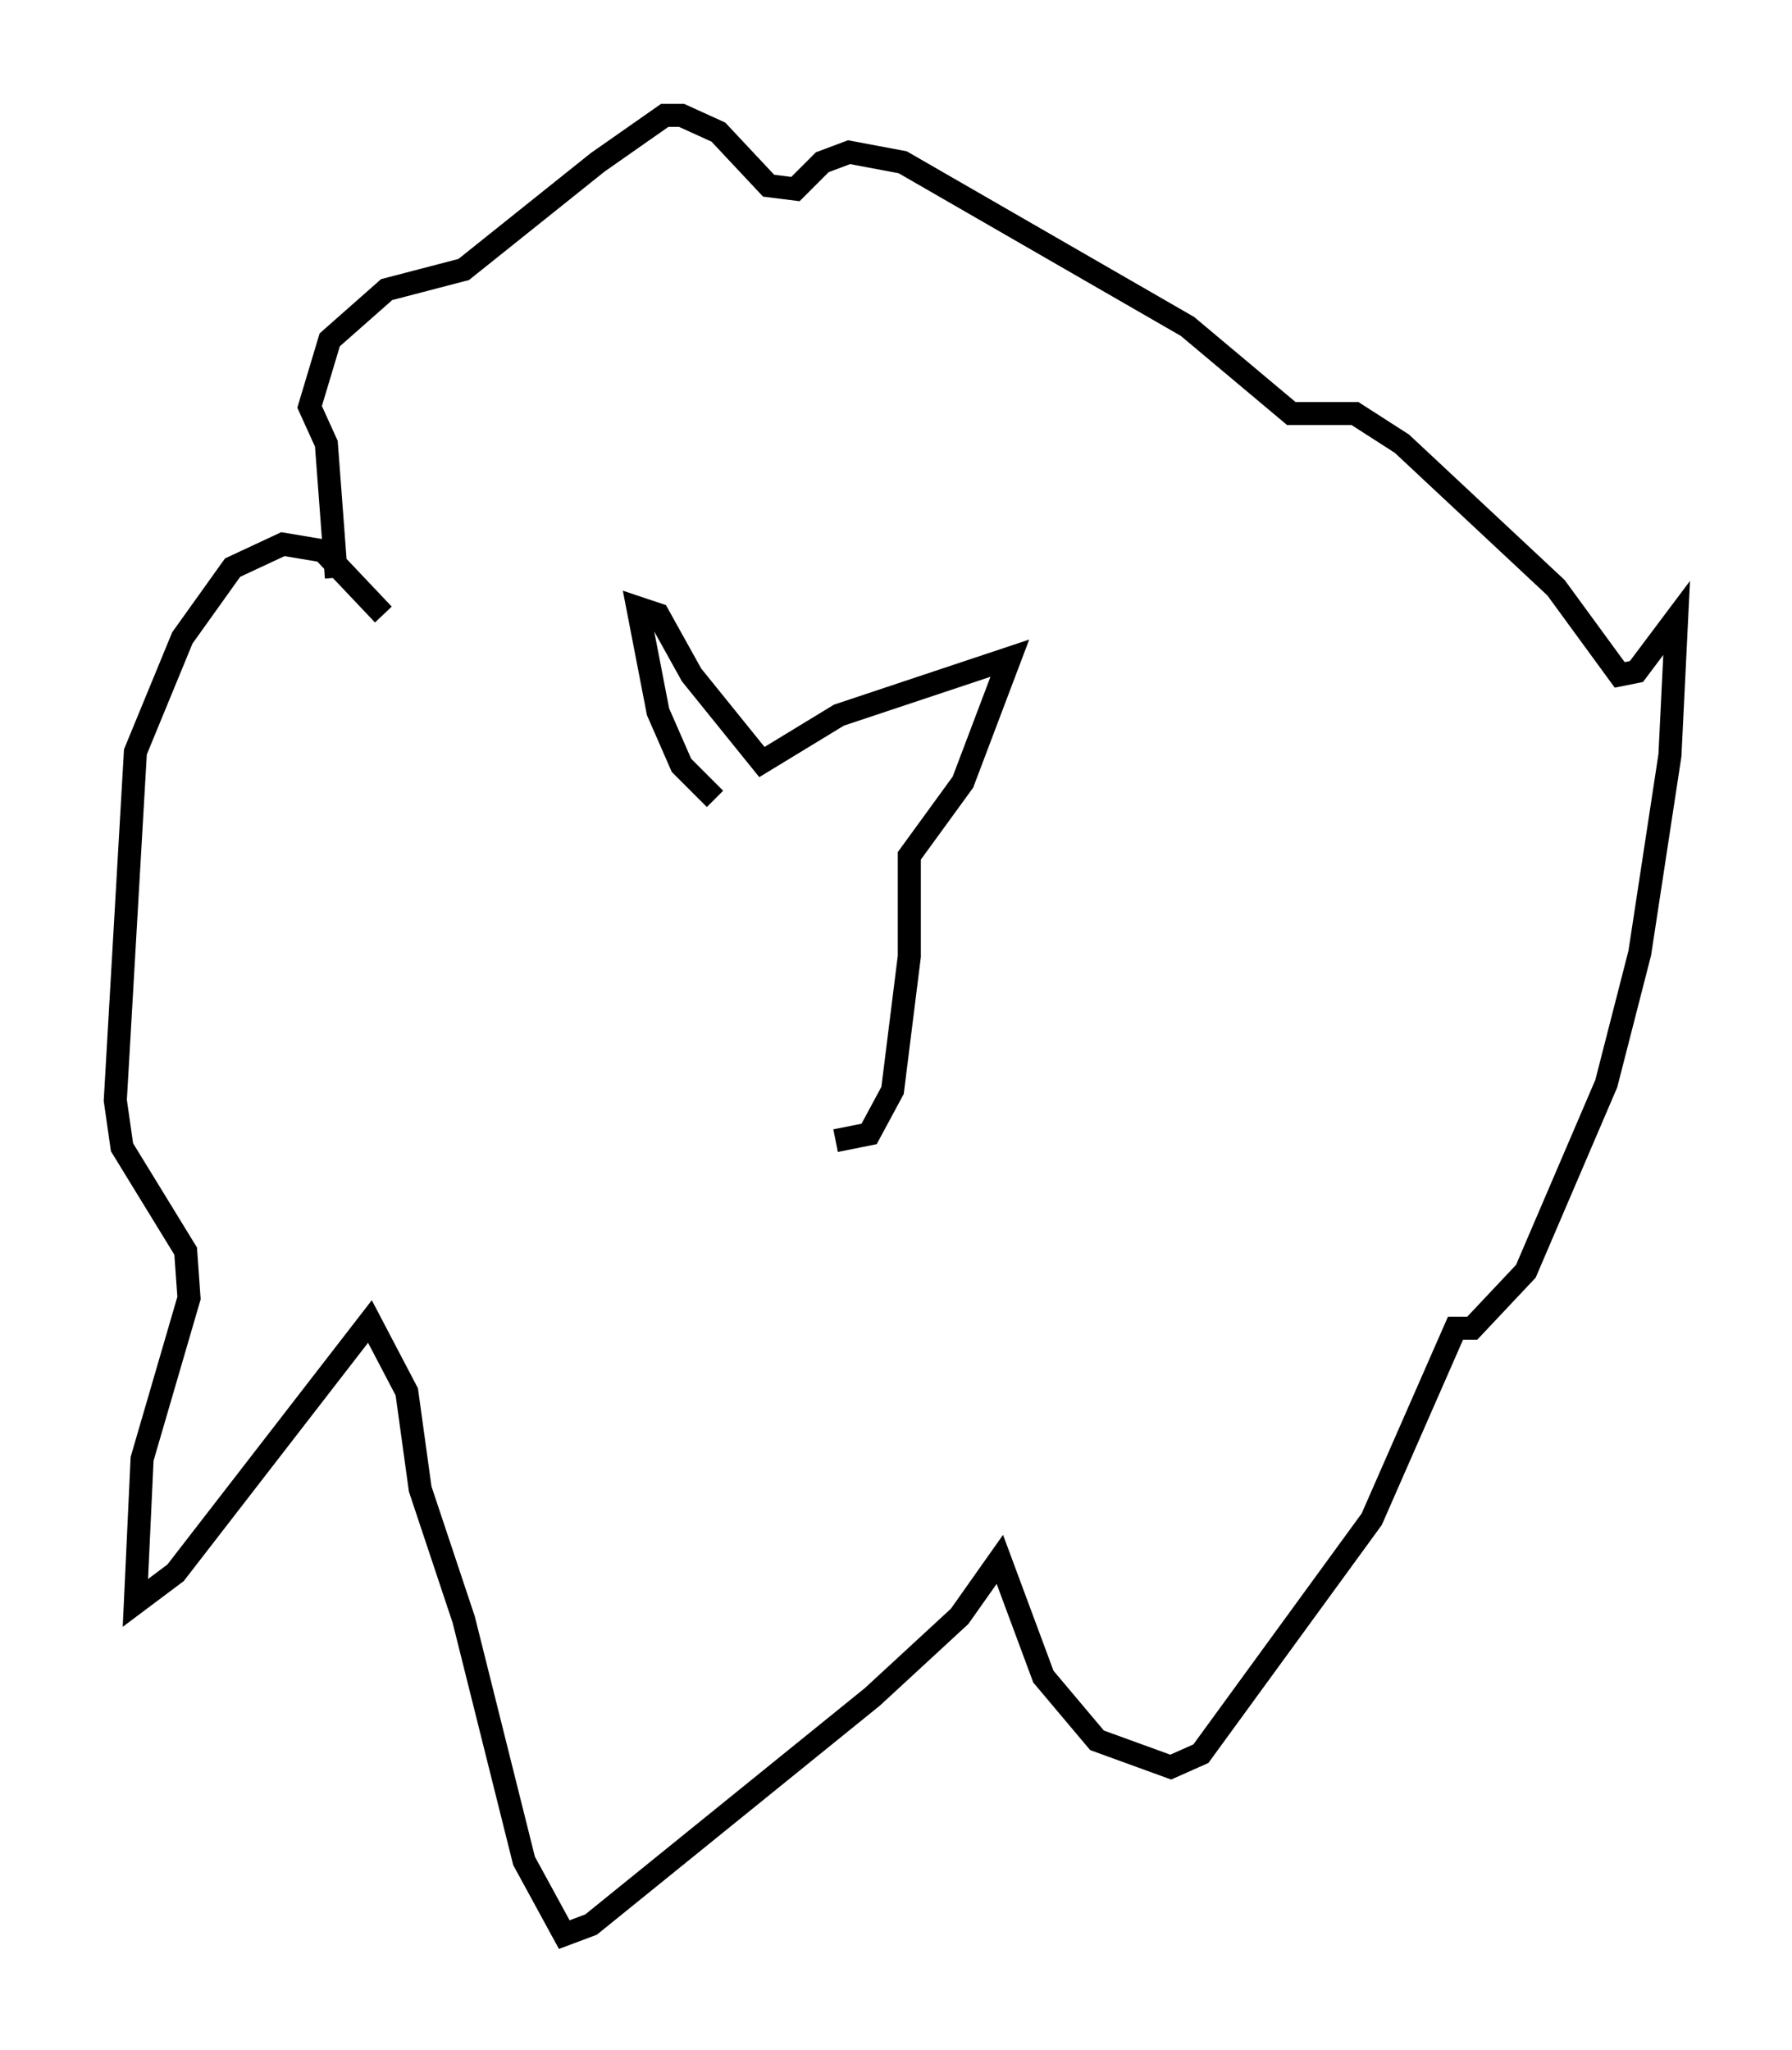 <?xml version="1.0" encoding="utf-8" ?>
<svg baseProfile="full" height="88.871" version="1.1" width="77.687" xmlns="http://www.w3.org/2000/svg" xmlns:ev="http://www.w3.org/2001/xml-events" xmlns:xlink="http://www.w3.org/1999/xlink"><defs /><rect fill="white" height="88.871" width="77.687" x="0" y="0" /><path d="M18.654, 26.933 m-2.034, -0.291 l-2.615, -2.76 -1.743, -0.291 l-2.179, 1.017 -2.179, 3.05 l-2.034, 4.939 -0.872, 15.106 l0.291, 2.034 2.76, 4.503 l0.145, 2.034 -2.034, 6.972 l-0.291, 6.246 1.743, -1.307 l8.425, -10.894 1.598, 3.05 l0.581, 4.212 1.888, 5.665 l2.615, 10.458 1.743, 3.196 l1.162, -0.436 12.201, -9.877 l3.777, -3.486 1.743, -2.469 l1.888, 5.084 2.324, 2.76 l3.196, 1.162 1.307, -0.581 l7.408, -10.168 3.631, -8.279 l0.726, 0.0 2.324, -2.469 l3.486, -8.134 1.453, -5.665 l1.307, -8.57 0.291, -5.955 l-1.743, 2.324 -0.726, 0.145 l-2.76, -3.777 -6.682, -6.246 l-2.034, -1.307 -2.76, 0.0 l-4.503, -3.777 -12.346, -7.117 l-2.324, -0.436 -1.162, 0.436 l-1.162, 1.162 -1.162, -0.145 l-2.179, -2.324 -1.598, -0.726 l-0.726, 0.0 -2.905, 2.034 l-5.81, 4.648 -3.341, 0.872 l-2.469, 2.179 -0.872, 2.905 l0.726, 1.598 0.436, 5.81 m16.413, 9.587 l-1.453, -1.453 -1.017, -2.324 l-0.872, -4.503 0.872, 0.291 l1.453, 2.615 3.05, 3.777 l3.341, -2.034 7.408, -2.469 l-2.034, 5.374 -2.324, 3.196 l0.0, 4.358 -0.726, 5.81 l-1.017, 1.888 -1.453, 0.291 " fill="none" stroke="black" stroke-width="1" /></svg>